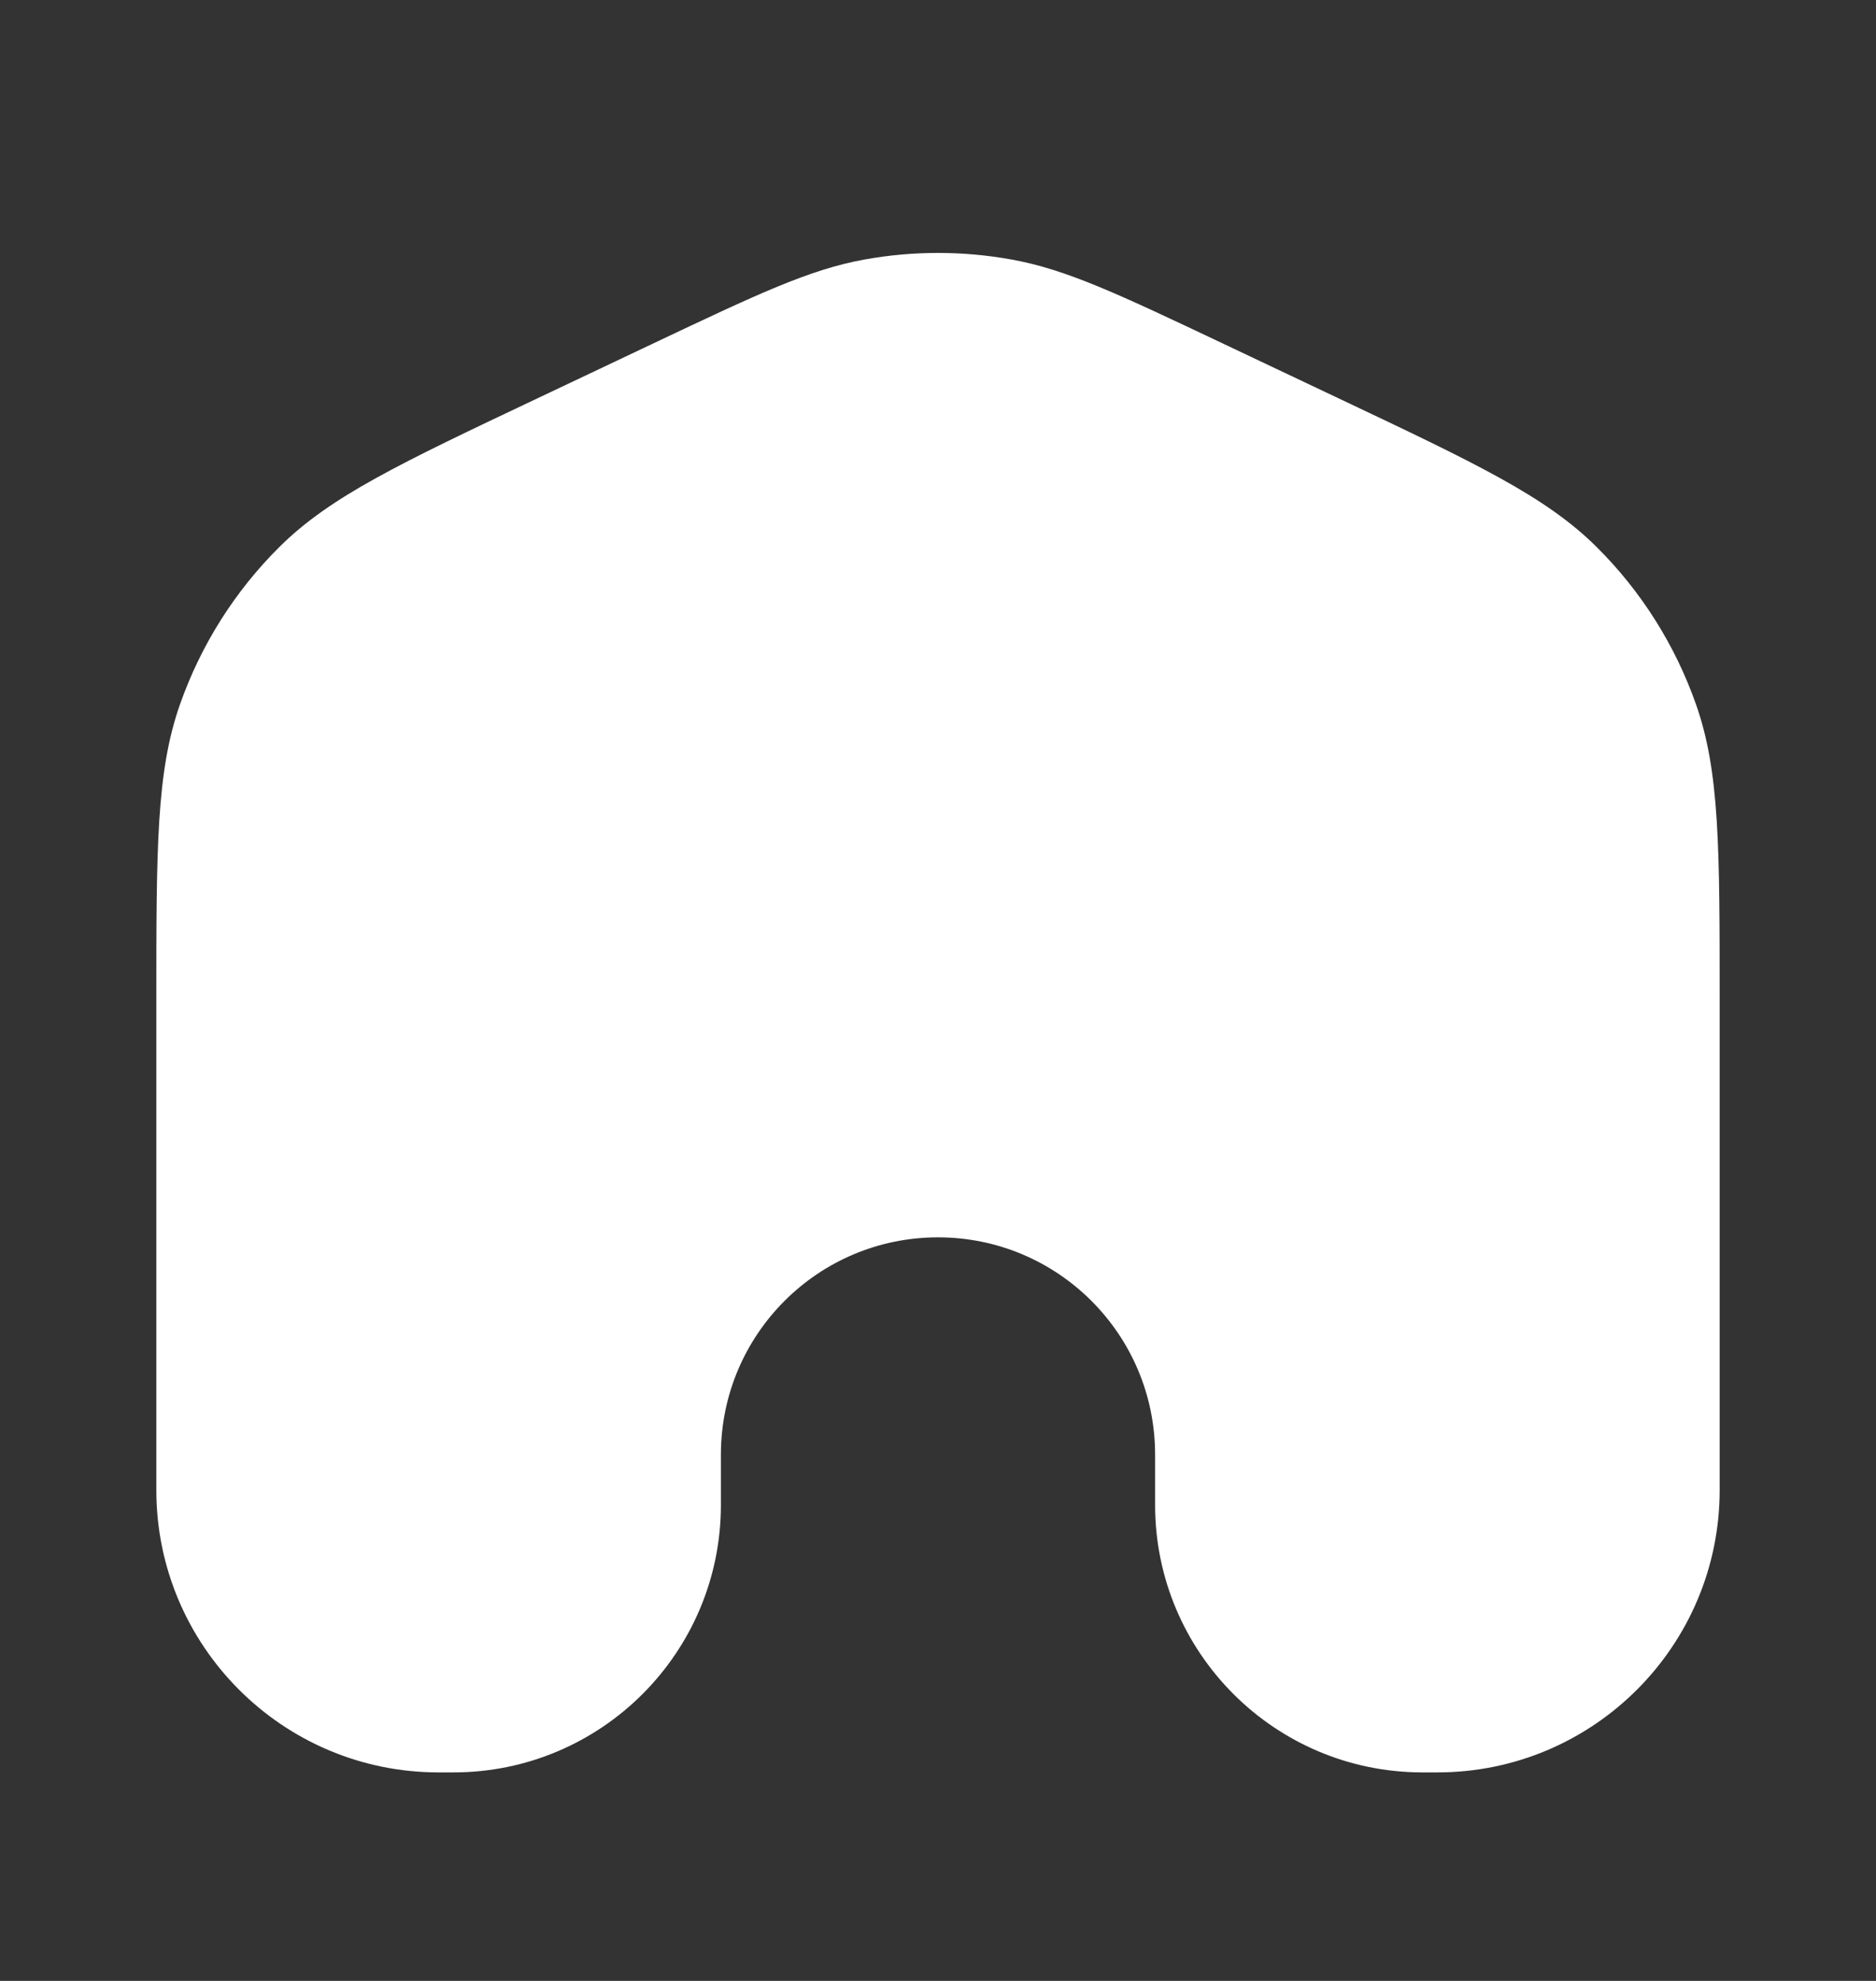 <svg width="18" height="19" viewBox="0 0 18 19" fill="none" xmlns="http://www.w3.org/2000/svg">
<rect x="0" y="0" width="18" height="19" fill="#333333" stroke="none"/>
<path d="M16.5 9.603V14.292C16.5 15.787 15.287 17 13.792 17H13.649C12.232 17 11.083 15.851 11.083 14.434V13.952C11.083 12.801 10.151 11.868 9 11.868C7.849 11.868 6.917 12.801 6.917 13.952V14.434C6.917 15.851 5.768 17 4.351 17H4.208C2.713 17 1.5 15.787 1.5 14.292L1.5 9.603L1.5 9.603C1.5 8.134 1.5 7.4 1.727 6.756C1.928 6.185 2.255 5.668 2.684 5.243C3.17 4.762 3.833 4.447 5.16 3.819L5.16 3.819L6.26 3.298C7.267 2.821 7.77 2.583 8.296 2.489C8.762 2.405 9.238 2.405 9.704 2.489C10.23 2.583 10.733 2.821 11.74 3.298L11.74 3.298L12.84 3.819C14.167 4.447 14.83 4.762 15.316 5.243C15.745 5.668 16.072 6.185 16.273 6.756C16.5 7.4 16.5 8.134 16.5 9.603Z" fill="white"/>
</svg>

